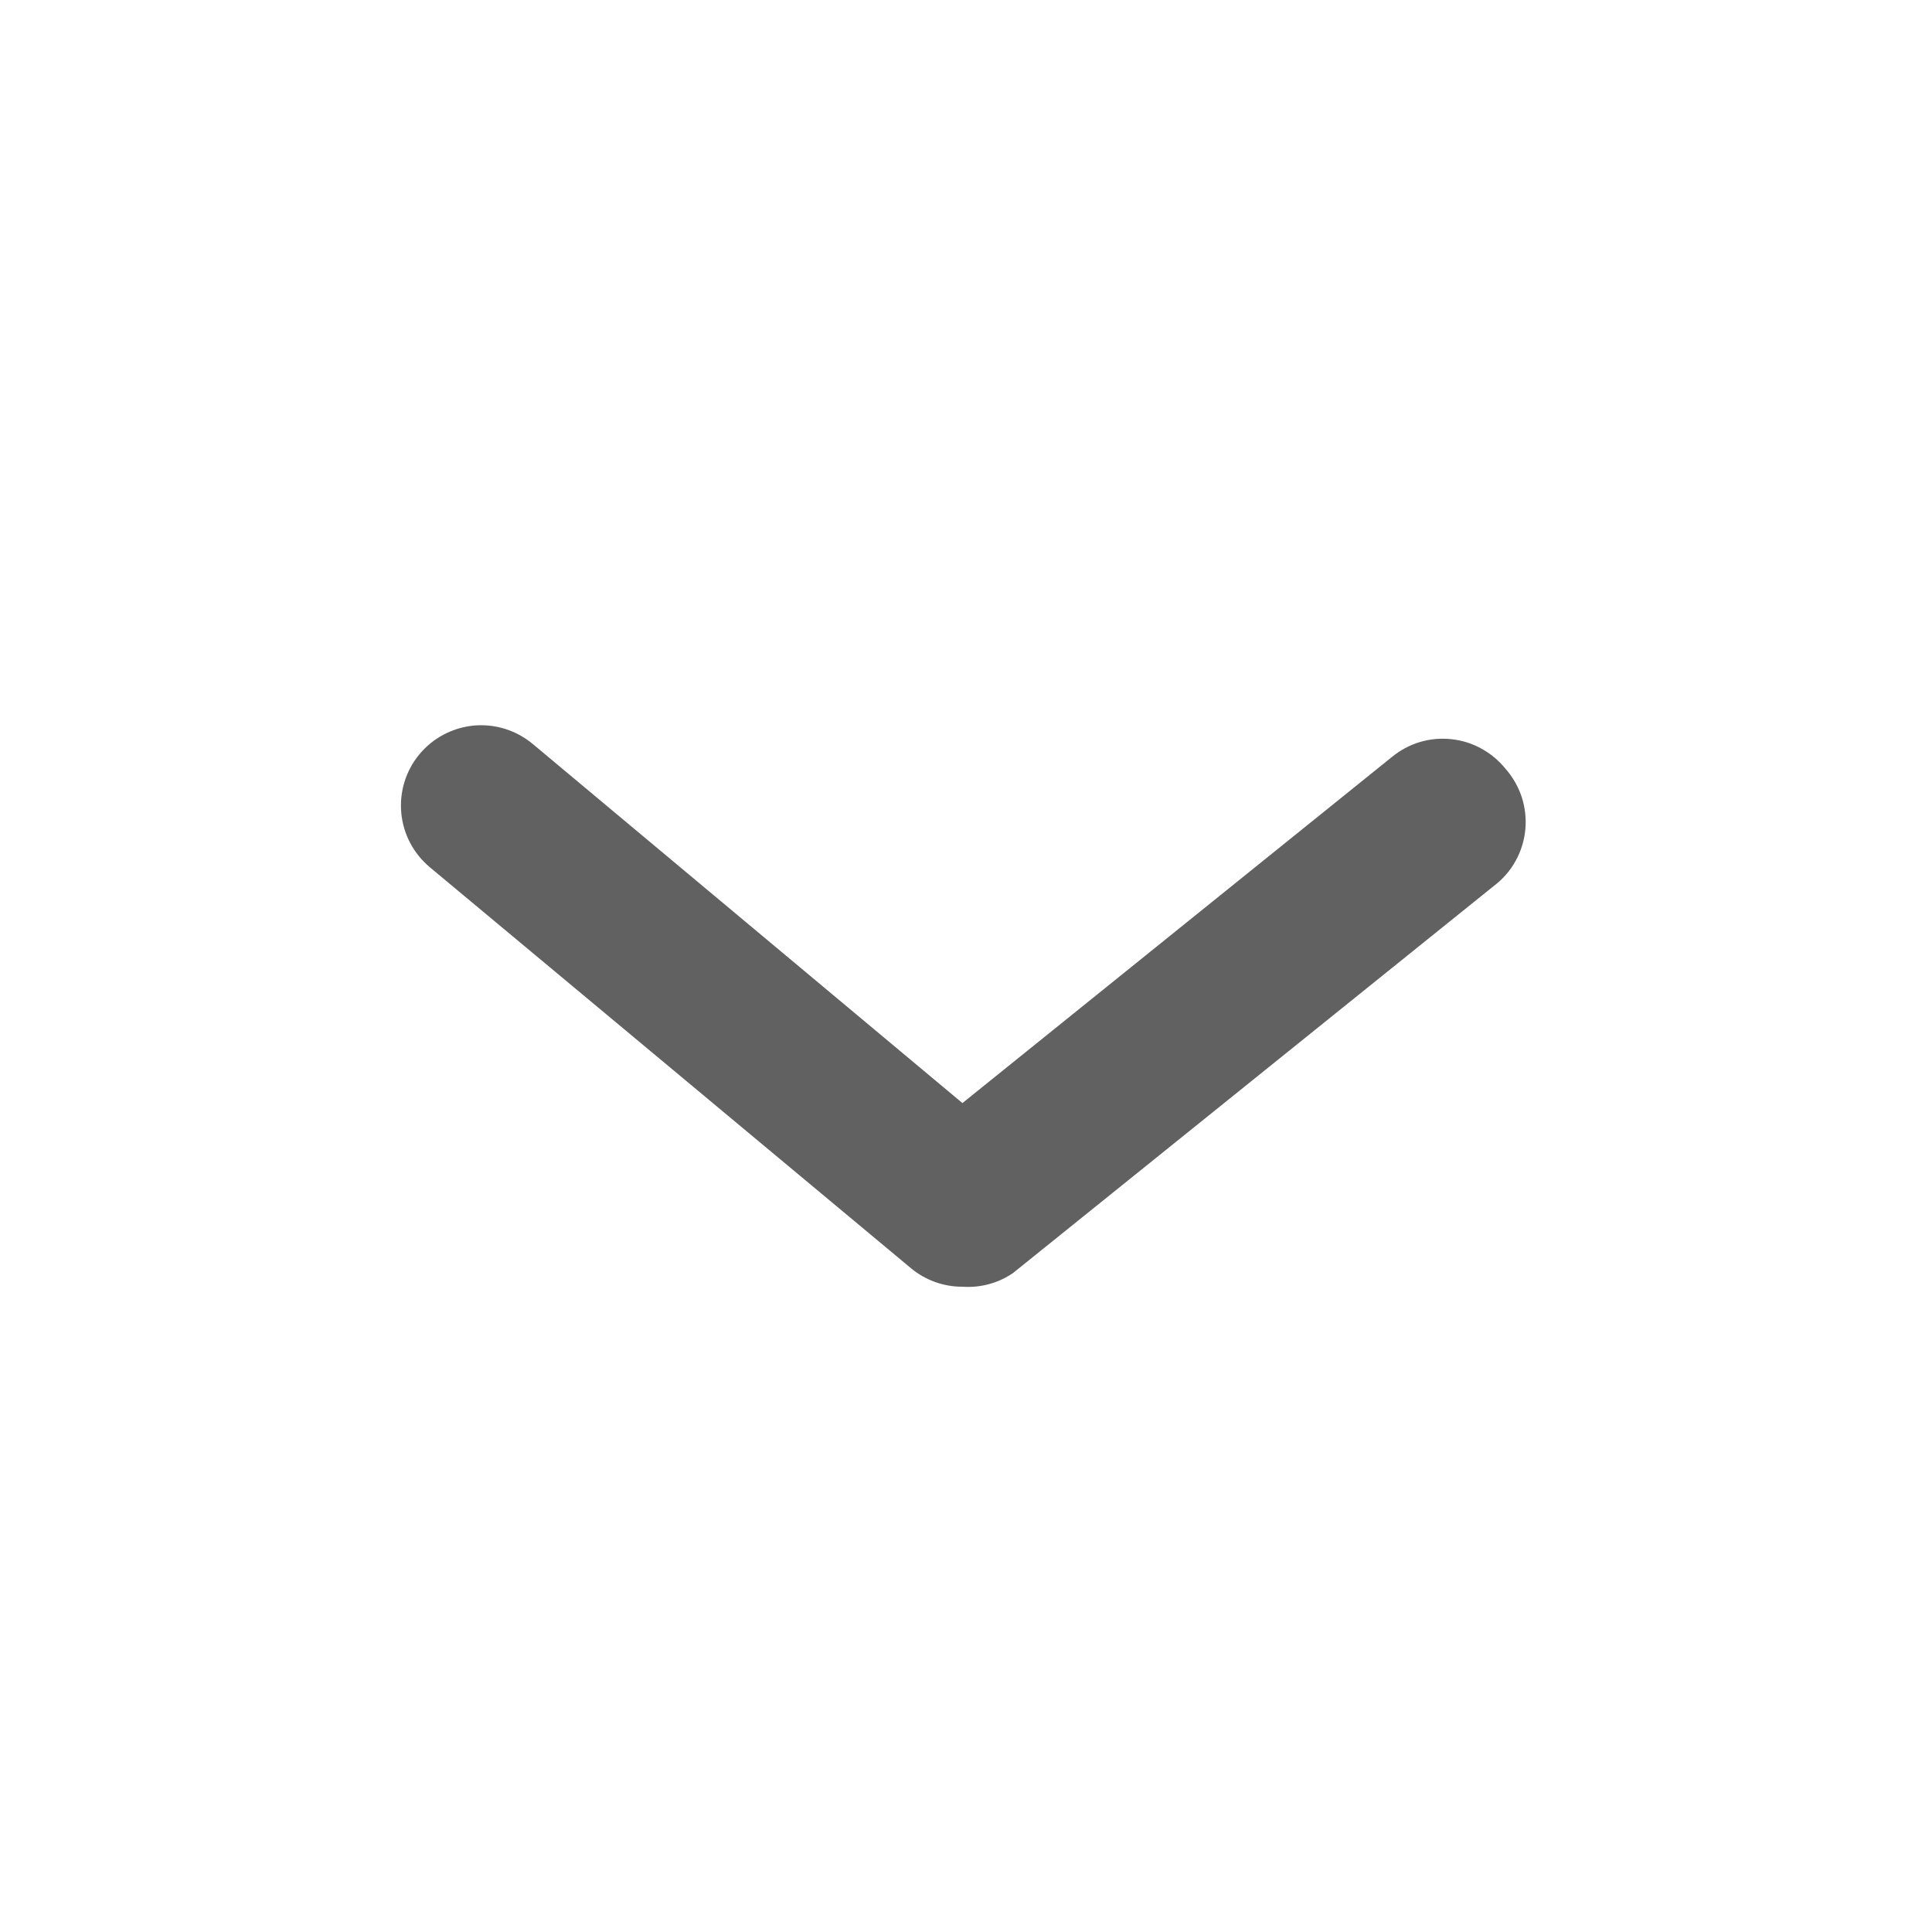 <svg width="20" height="20" viewBox="0 0 20 20" fill="none" xmlns="http://www.w3.org/2000/svg">
<path d="M9.963 13.32C9.769 13.321 9.581 13.253 9.432 13.13L4.45 8.978C4.281 8.837 4.174 8.635 4.154 8.415C4.134 8.196 4.201 7.977 4.342 7.808C4.483 7.638 4.686 7.532 4.905 7.511C5.125 7.491 5.343 7.559 5.513 7.7L9.963 11.419L14.413 7.833C14.498 7.764 14.596 7.712 14.7 7.681C14.805 7.65 14.915 7.64 15.024 7.652C15.133 7.663 15.238 7.696 15.334 7.749C15.43 7.801 15.515 7.872 15.584 7.957C15.66 8.043 15.717 8.143 15.753 8.251C15.788 8.36 15.801 8.475 15.79 8.589C15.779 8.702 15.745 8.813 15.689 8.913C15.634 9.013 15.558 9.1 15.467 9.169L10.486 13.179C10.332 13.284 10.148 13.333 9.963 13.32Z" fill="#616161"/>
</svg>
